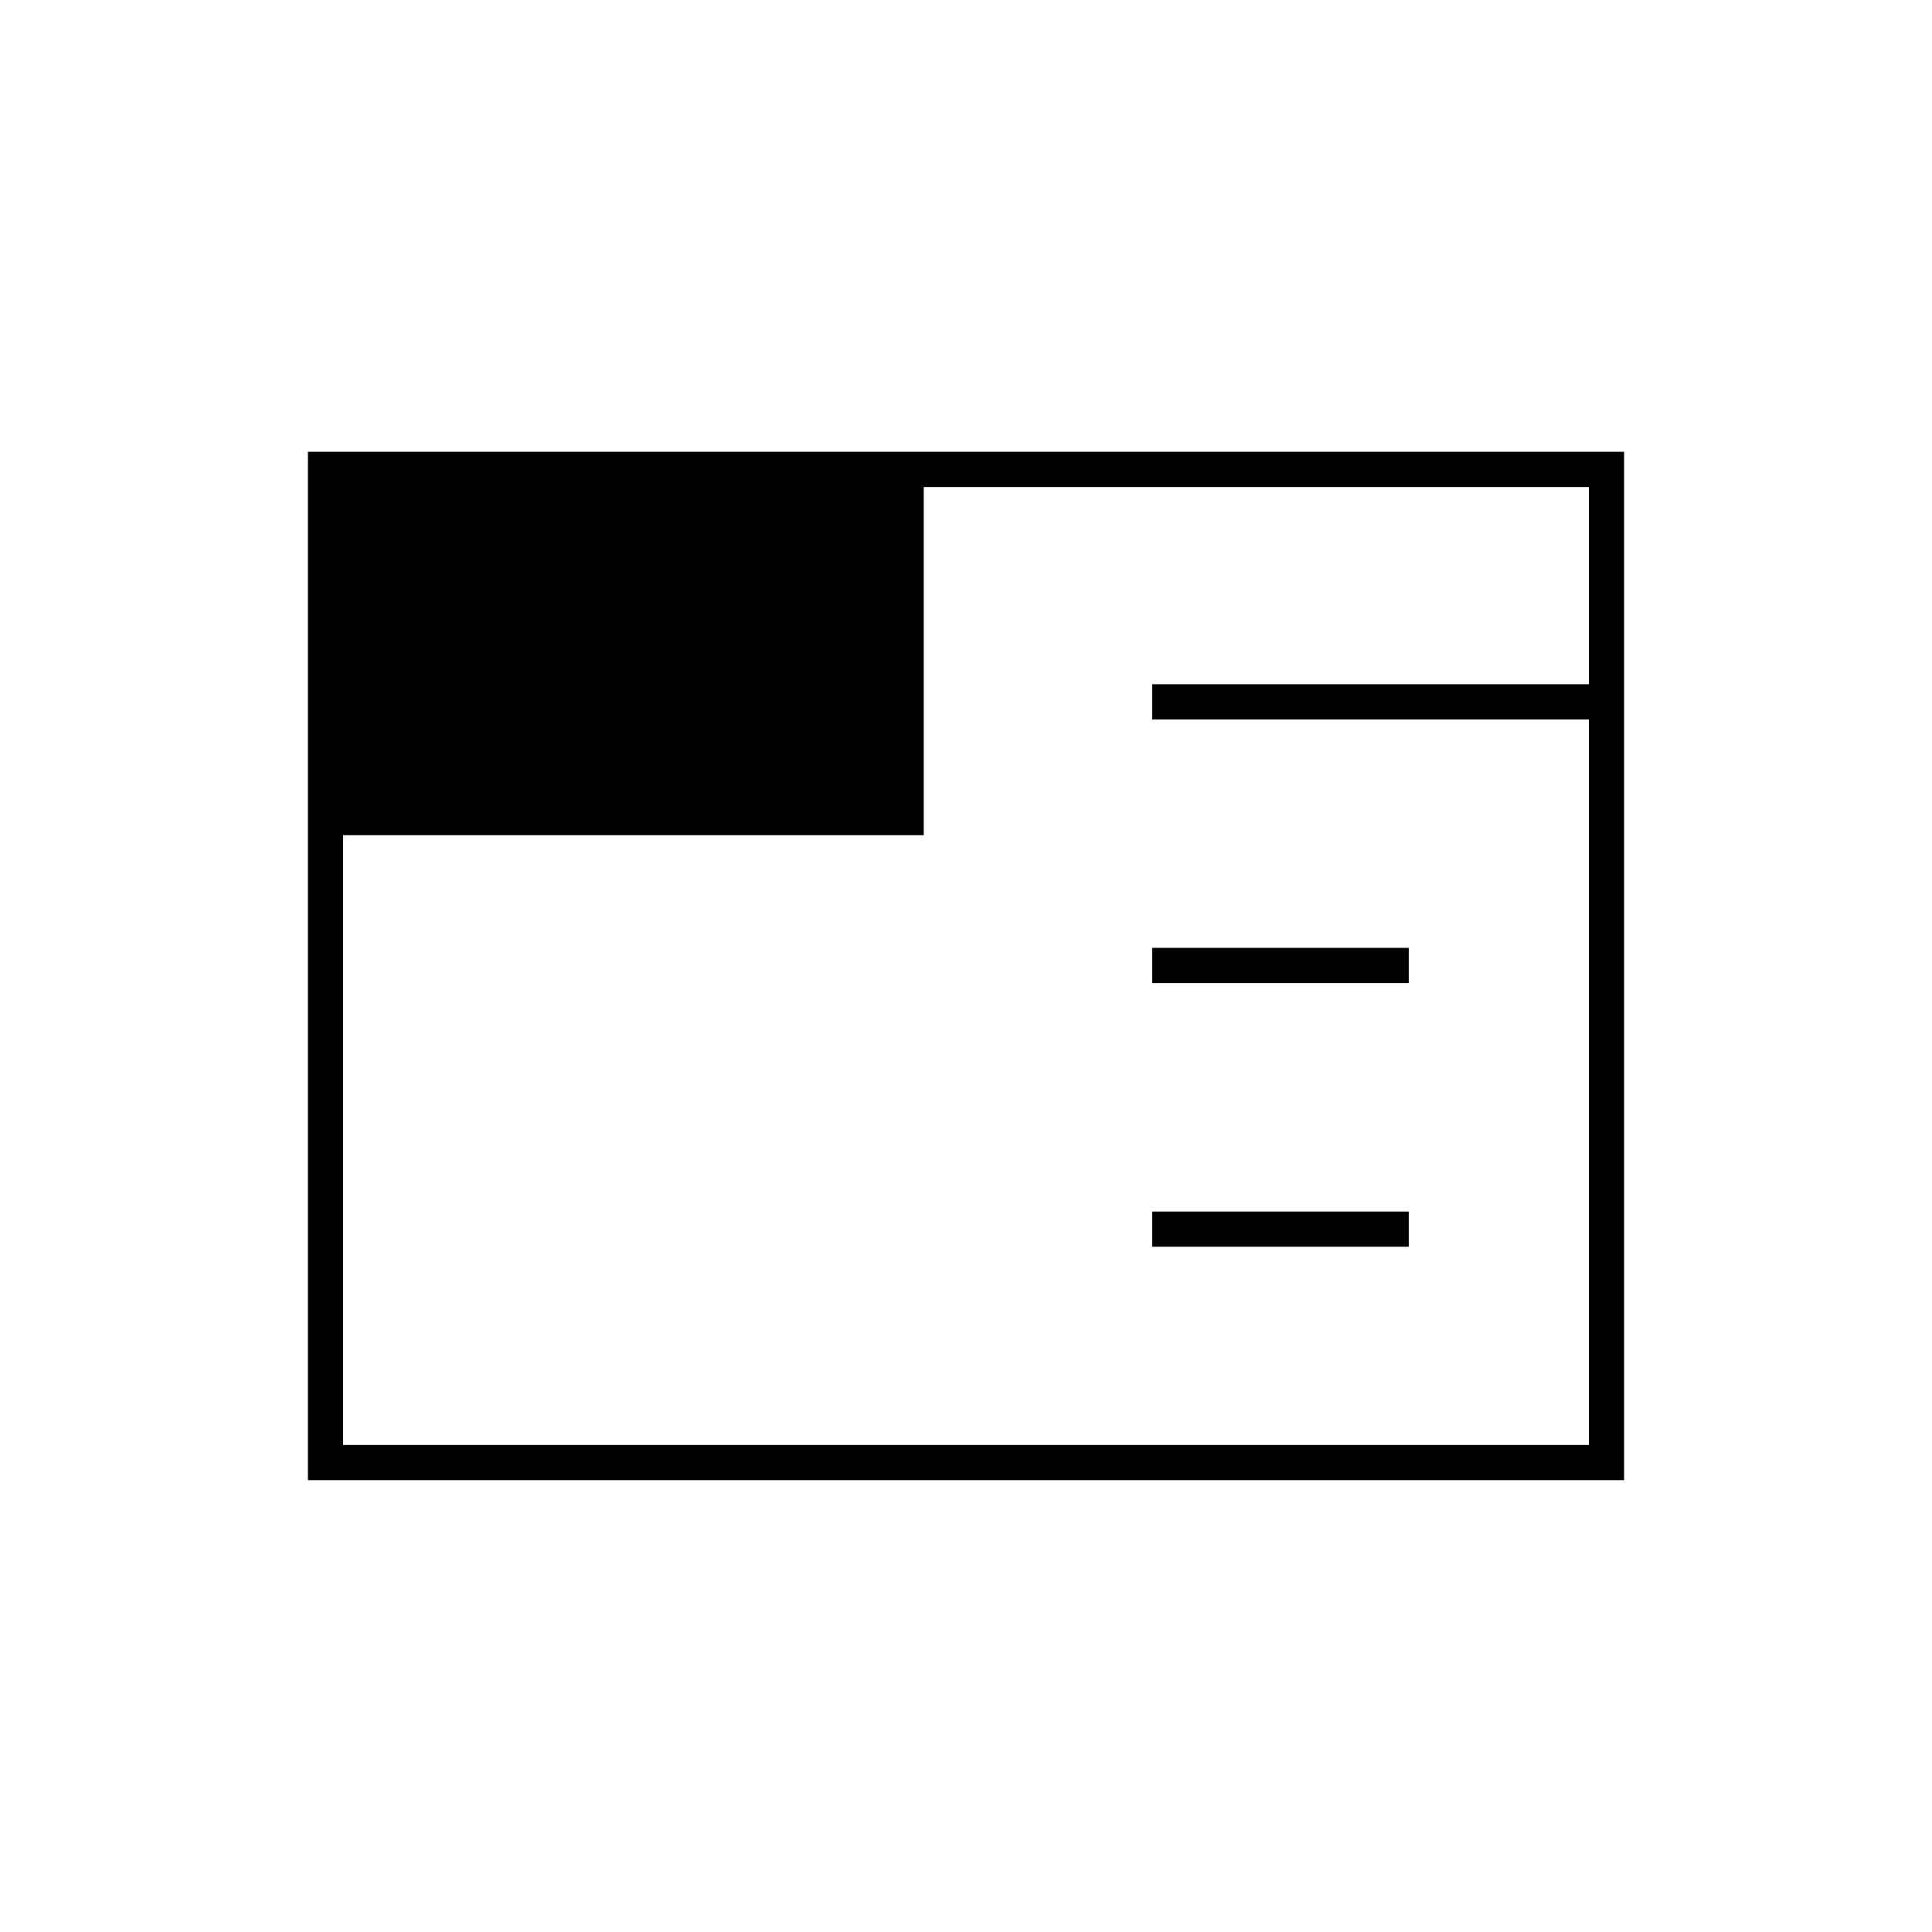 <svg xmlns="http://www.w3.org/2000/svg" height="20" viewBox="0 96 960 960" width="20"><path d="M153 831.5v-511h654v511H153Zm419.5-116V698H700v17.5H572.5Zm0-131V567H700v17.5H572.5Zm-402-73.5v303h619V453.5h-217V436h217v-98H459v173H170.5Z"/></svg>